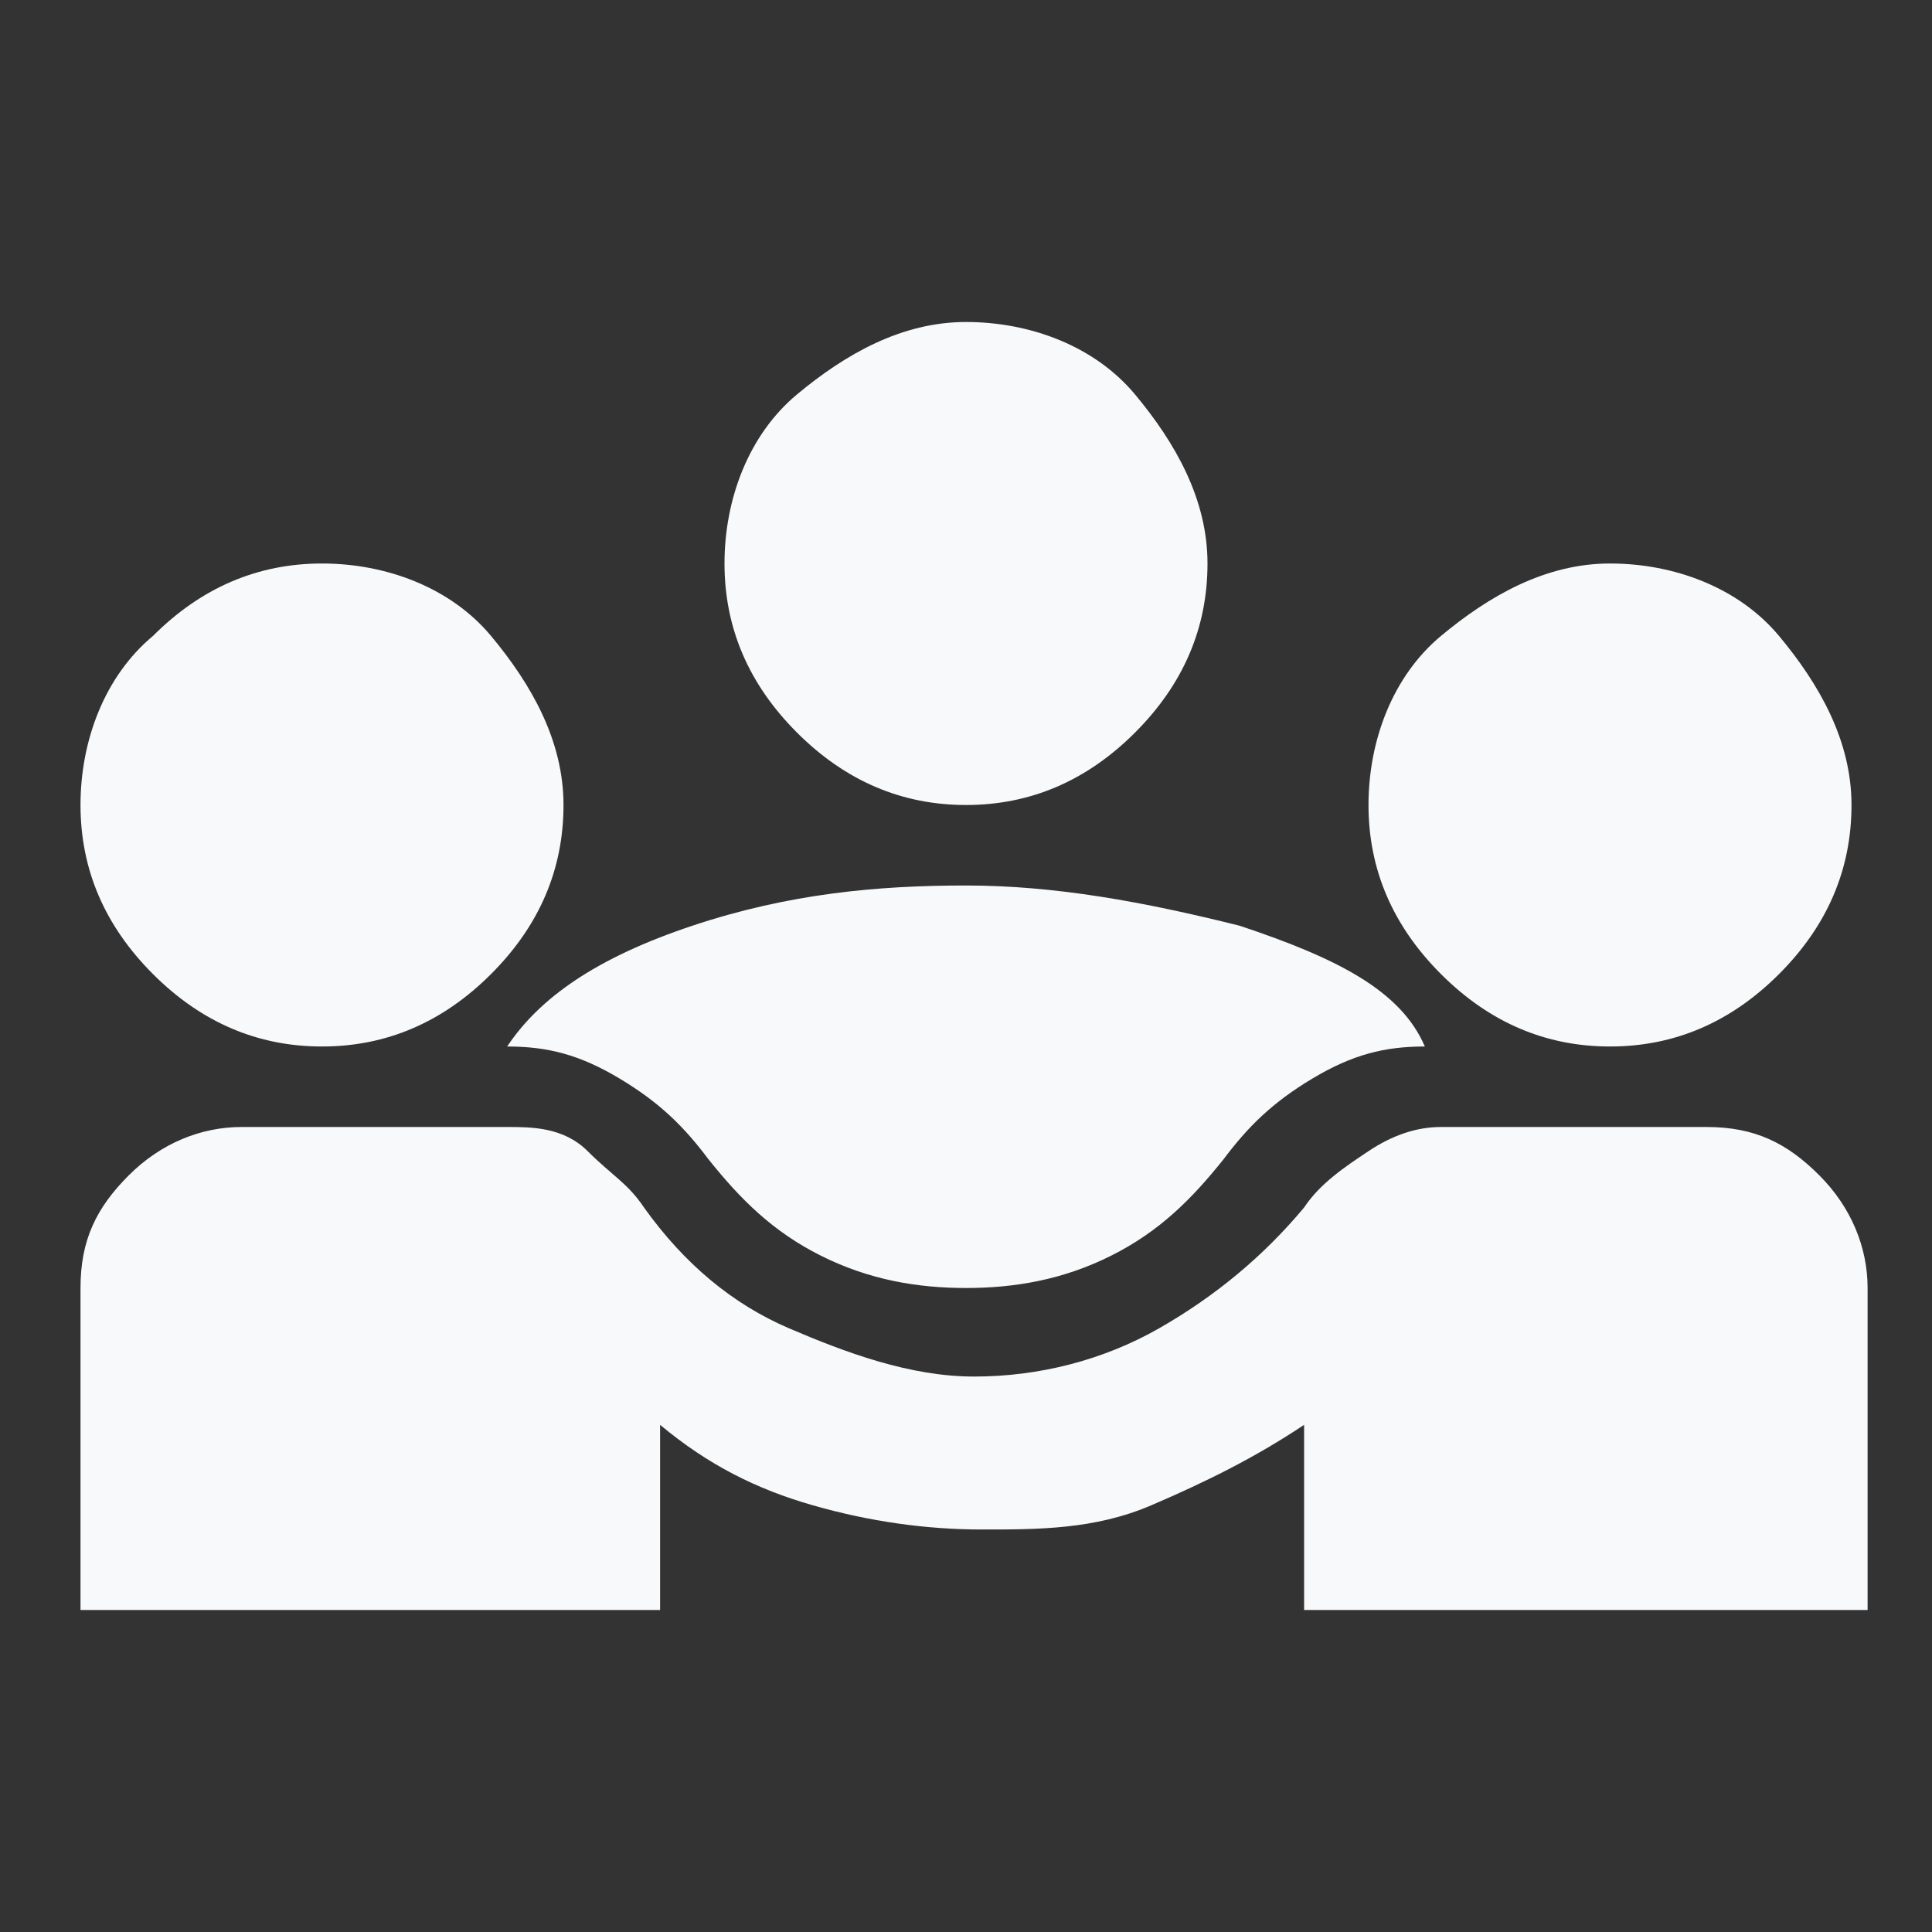 <?xml version="1.0" encoding="UTF-8"?>
<svg xmlns="http://www.w3.org/2000/svg" version="1.1" viewBox="0 0 24 24">
  <rect x="0" y="0" width="24" height="24" fill="#333333" stroke="none"/>
  <defs>
    <style>
      .cls-1 {
        fill: #f8f9fa;
      }
    </style>
  </defs>
  <!-- Generator: Adobe Illustrator 28.7.1, SVG Export Plug-In . SVG Version: 1.2.0 Build 142)  -->
  <g>
    <g id="Layer_1">
      <path class="cls-1" d="M1,20v-4c0-.6.2-1,.6-1.4.4-.4.9-.6,1.4-.6h3.3c.3,0,.7,0,1,.3s.5.4.7.7c.5.7,1.1,1.2,1.8,1.5s1.5.6,2.3.6,1.6-.2,2.3-.6,1.3-.9,1.8-1.5c.2-.3.5-.5.8-.7s.6-.3.9-.3h3.3c.6,0,1,.2,1.4.6s.6.9.6,1.4v4h-7v-2.3c-.6.4-1.2.7-1.9,1s-1.4.3-2.1.3-1.4-.1-2.1-.3-1.3-.5-1.9-1v2.3H1ZM12,16c-.6,0-1.2-.1-1.8-.4s-1-.7-1.4-1.2c-.3-.4-.6-.7-1.1-1s-.9-.4-1.4-.4c.4-.6,1.1-1.1,2.3-1.5,1.2-.4,2.3-.5,3.4-.5s2.2.2,3.4.5c1.2.4,2,.8,2.3,1.5-.5,0-.9.1-1.4.4s-.8.6-1.1,1c-.4.5-.8.9-1.4,1.2s-1.2.4-1.8.4ZM4,13c-.8,0-1.5-.3-2.1-.9-.6-.6-.9-1.3-.9-2.1s.3-1.6.9-2.1c.6-.6,1.3-.9,2.1-.9s1.6.3,2.1.9.9,1.3.9,2.1-.3,1.5-.9,2.1-1.3.9-2.1.9ZM20,13c-.8,0-1.5-.3-2.1-.9s-.9-1.3-.9-2.1.3-1.6.9-2.1,1.3-.9,2.1-.9,1.6.3,2.1.9.9,1.3.9,2.1-.3,1.5-.9,2.1-1.3.9-2.1.9ZM12,10c-.8,0-1.5-.3-2.1-.9s-.9-1.3-.9-2.1.3-1.6.9-2.1,1.3-.9,2.1-.9,1.6.3,2.1.9.9,1.3.9,2.1-.3,1.5-.9,2.1-1.3.9-2.1.9Z"/>
    </g>
  </g>
</svg>